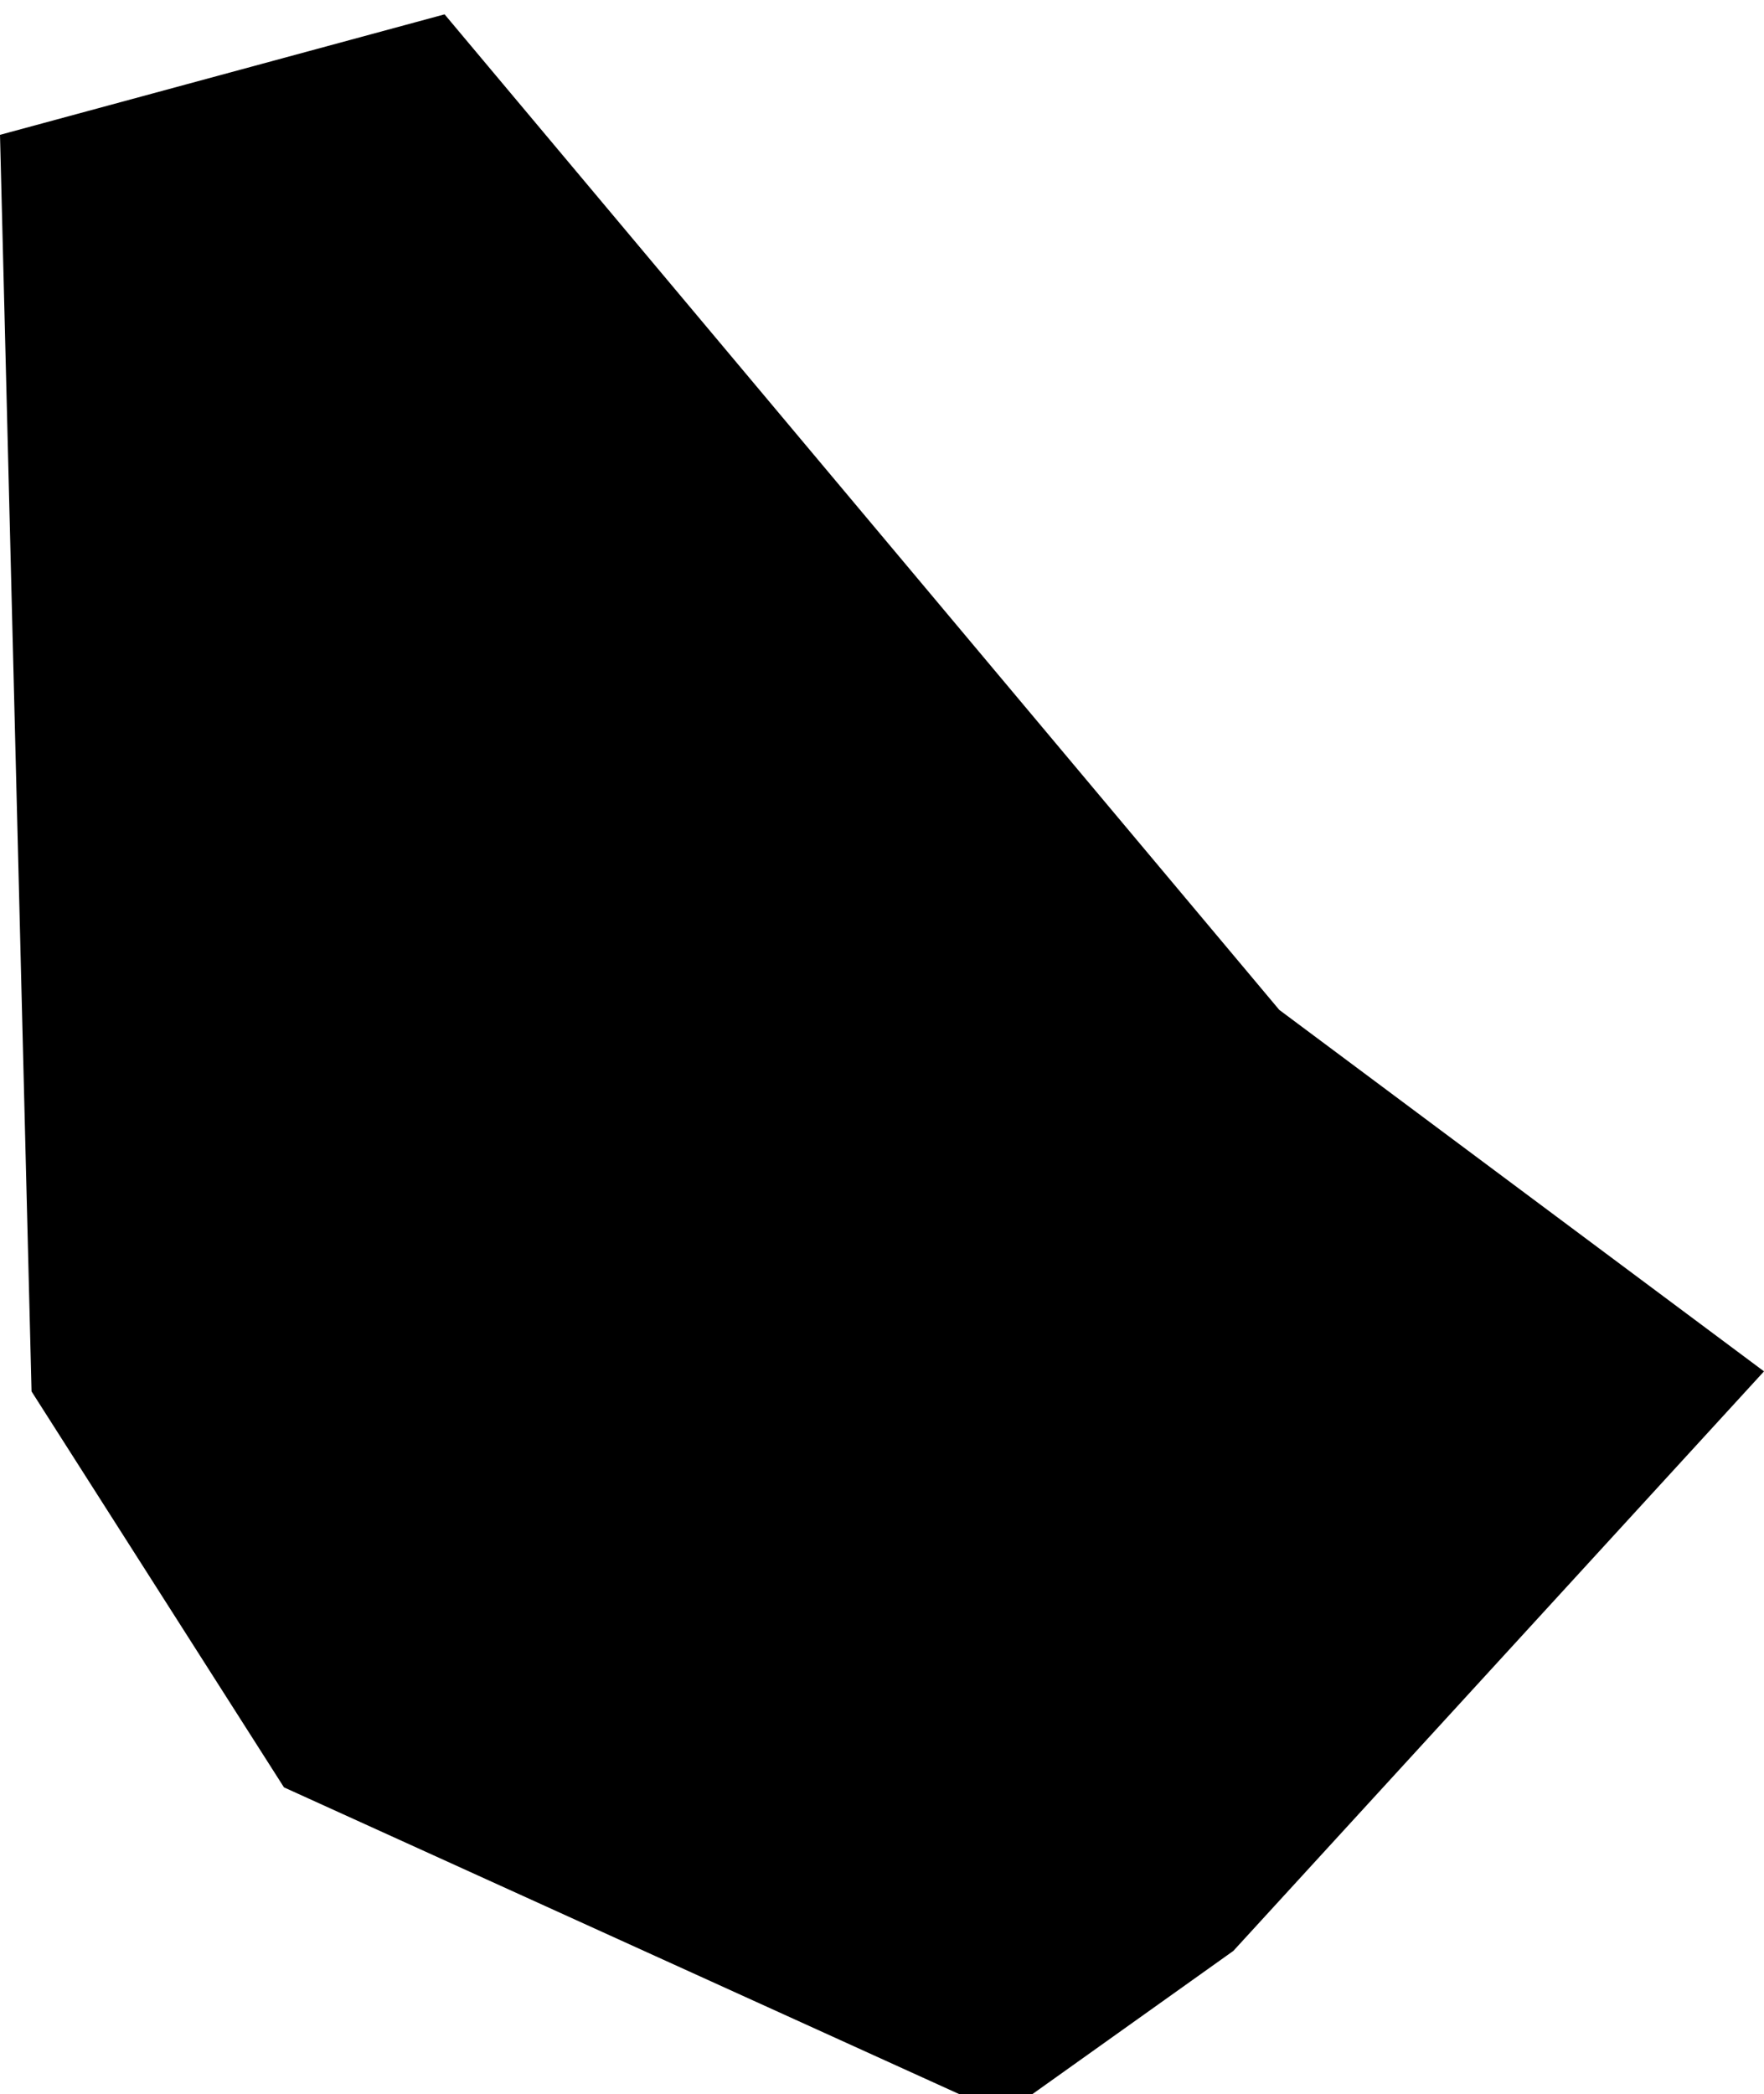 <svg xmlns="http://www.w3.org/2000/svg" viewBox="0 0 1.23 1.46"><path d="m 0.86,1.36 -0.16,0.114 -0.502,-0.228 -0.176,-0.276 -0.022,-0.876 0.31,-0.084 0.582,0.694 0.338,0.252 z" title="Barbados" id="BB"></path></svg>